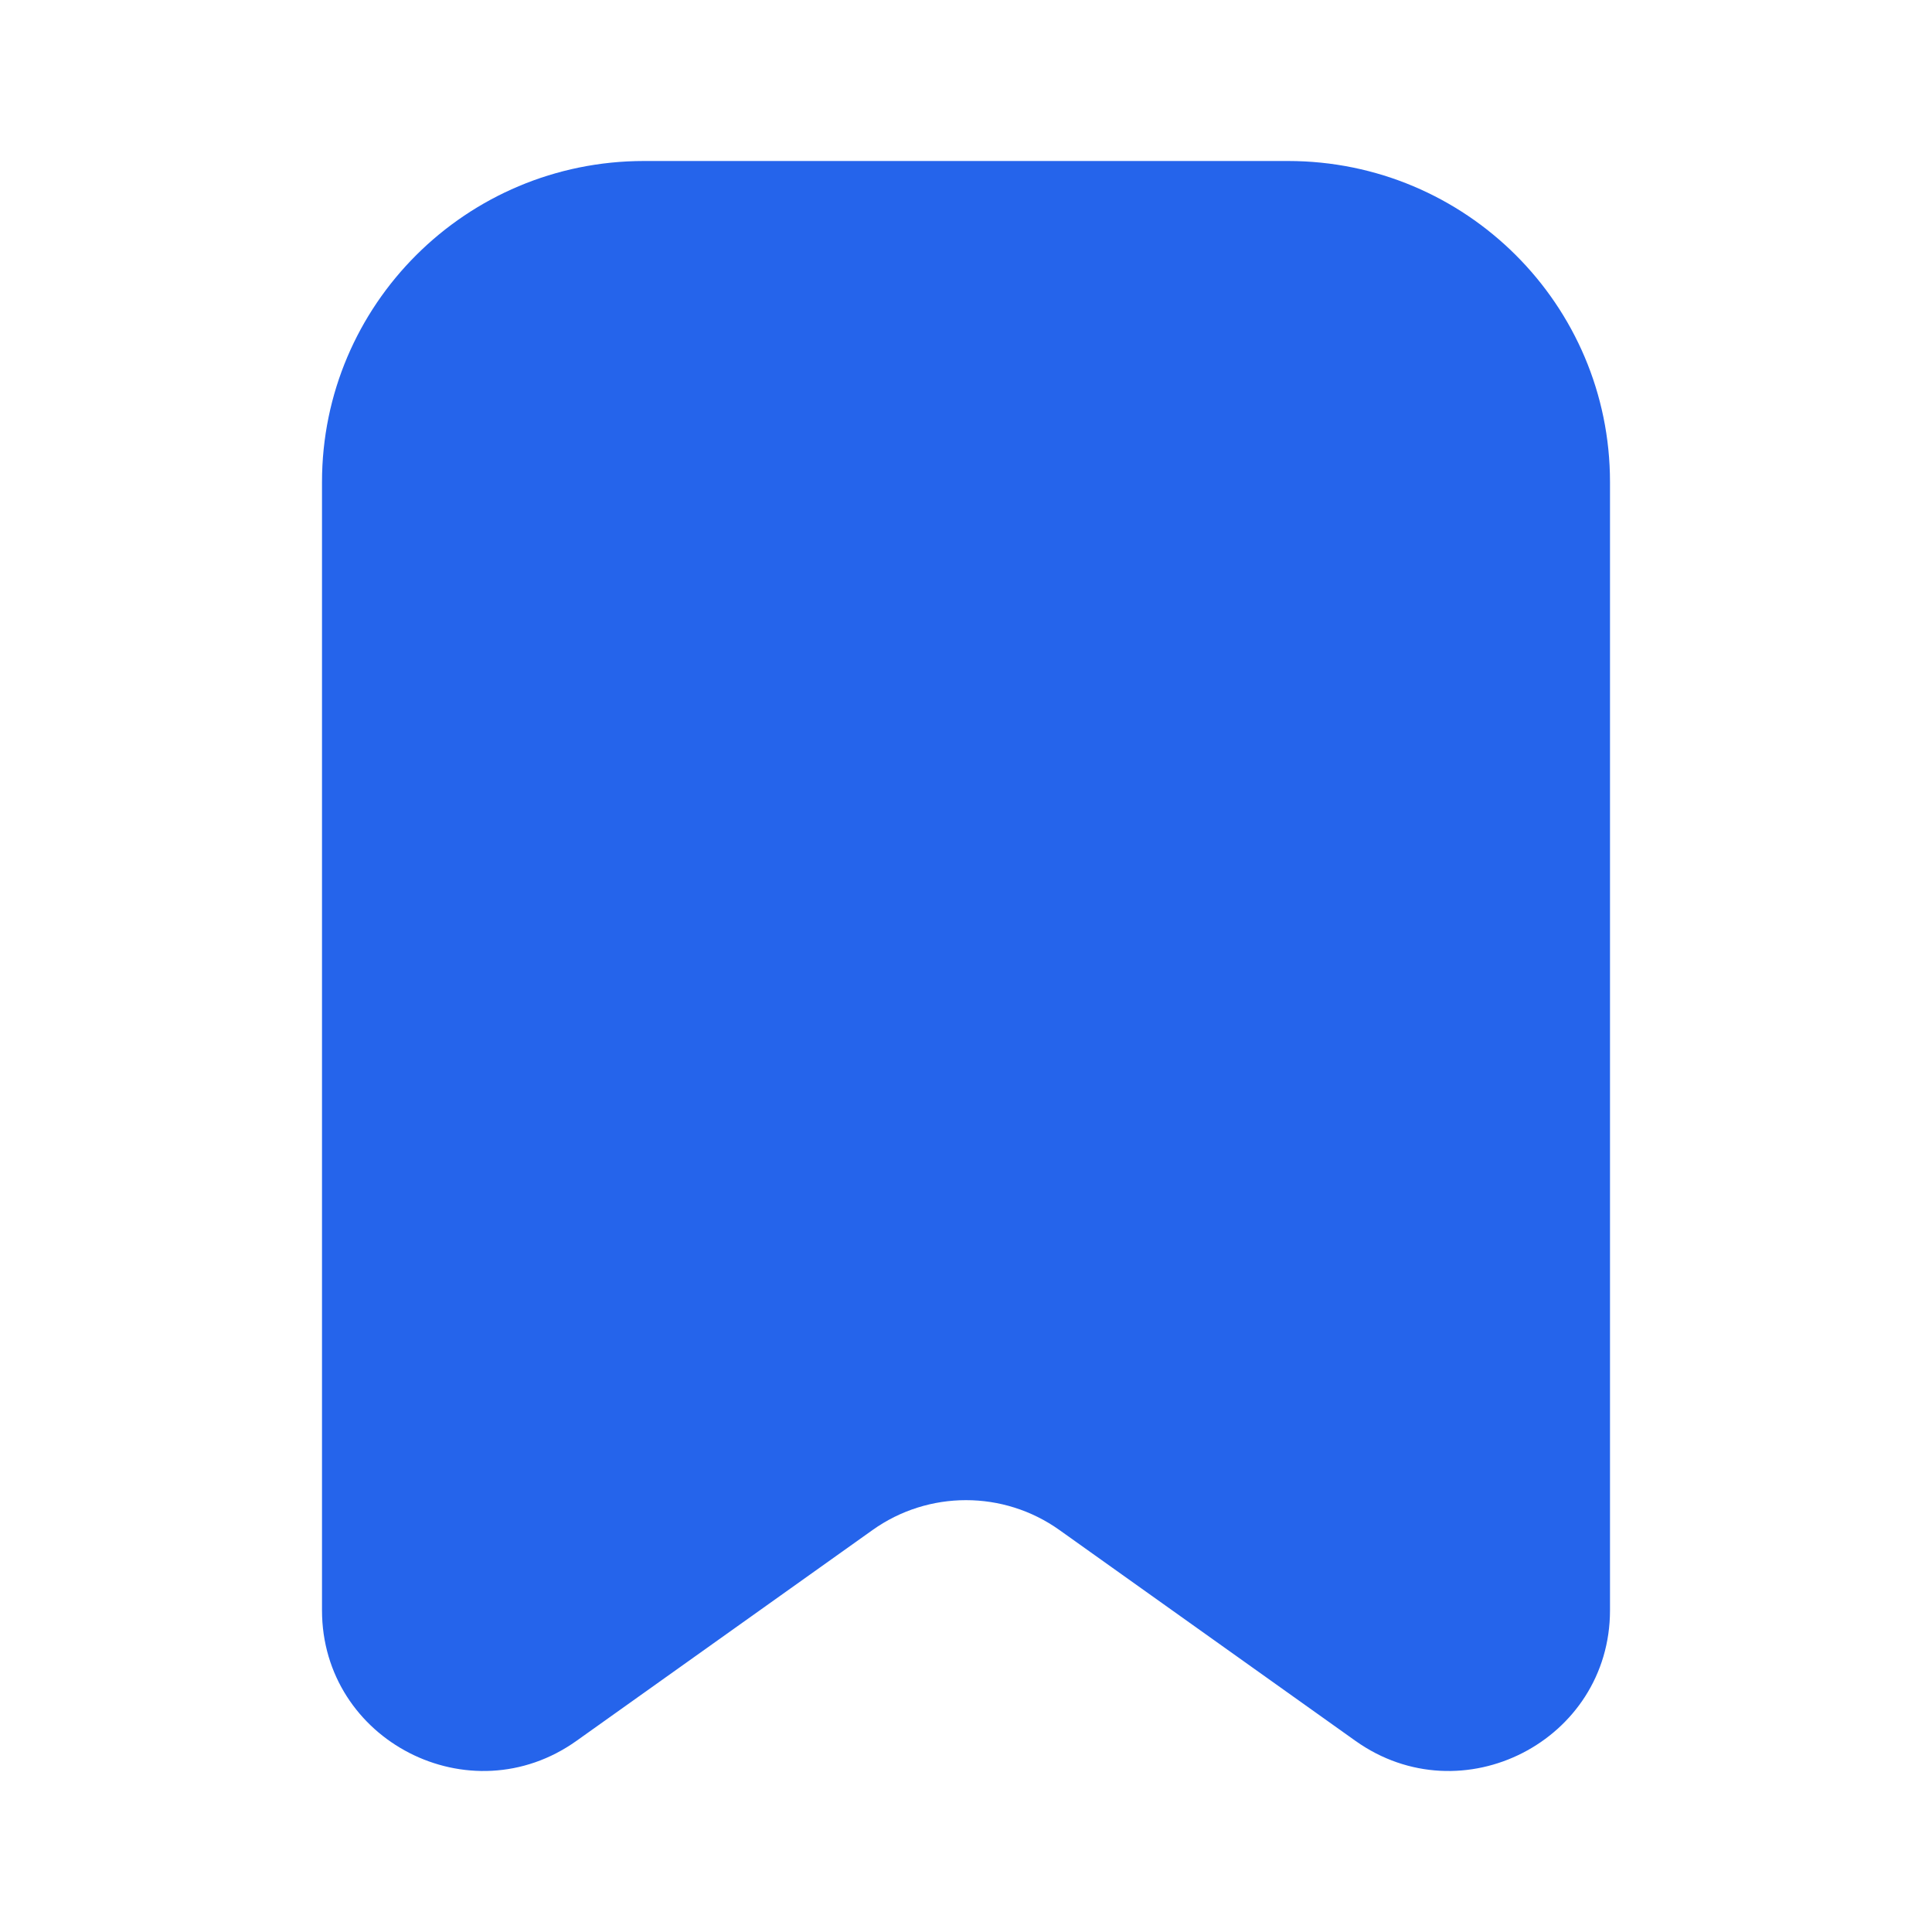 <!DOCTYPE svg PUBLIC "-//W3C//DTD SVG 1.1//EN" "http://www.w3.org/Graphics/SVG/1.1/DTD/svg11.dtd">
<!-- Uploaded to: SVG Repo, www.svgrepo.com, Transformed by: SVG Repo Mixer Tools -->
<svg width="800px" height="800px" viewBox="0 0 24 24" fill="none" xmlns="http://www.w3.org/2000/svg">
<g id="SVGRepo_bgCarrier" stroke-width="0"/>
<g id="SVGRepo_tracerCarrier" stroke-linecap="round" stroke-linejoin="round"/>
<g id="SVGRepo_iconCarrier"> <path fill-rule="evenodd" clip-rule="evenodd" d="M8 2C5.791 2 4 3.785 4 5.988V20.003C4 21.624 5.839 22.568 7.162 21.625L10.84 19.006C11.534 18.512 12.466 18.512 13.16 19.006L16.837 21.625C18.161 22.568 20 21.624 20 20.003V5.988C20 3.785 18.209 2 16 2H8Z" fill="#2564eb"/> </g>
</svg>
